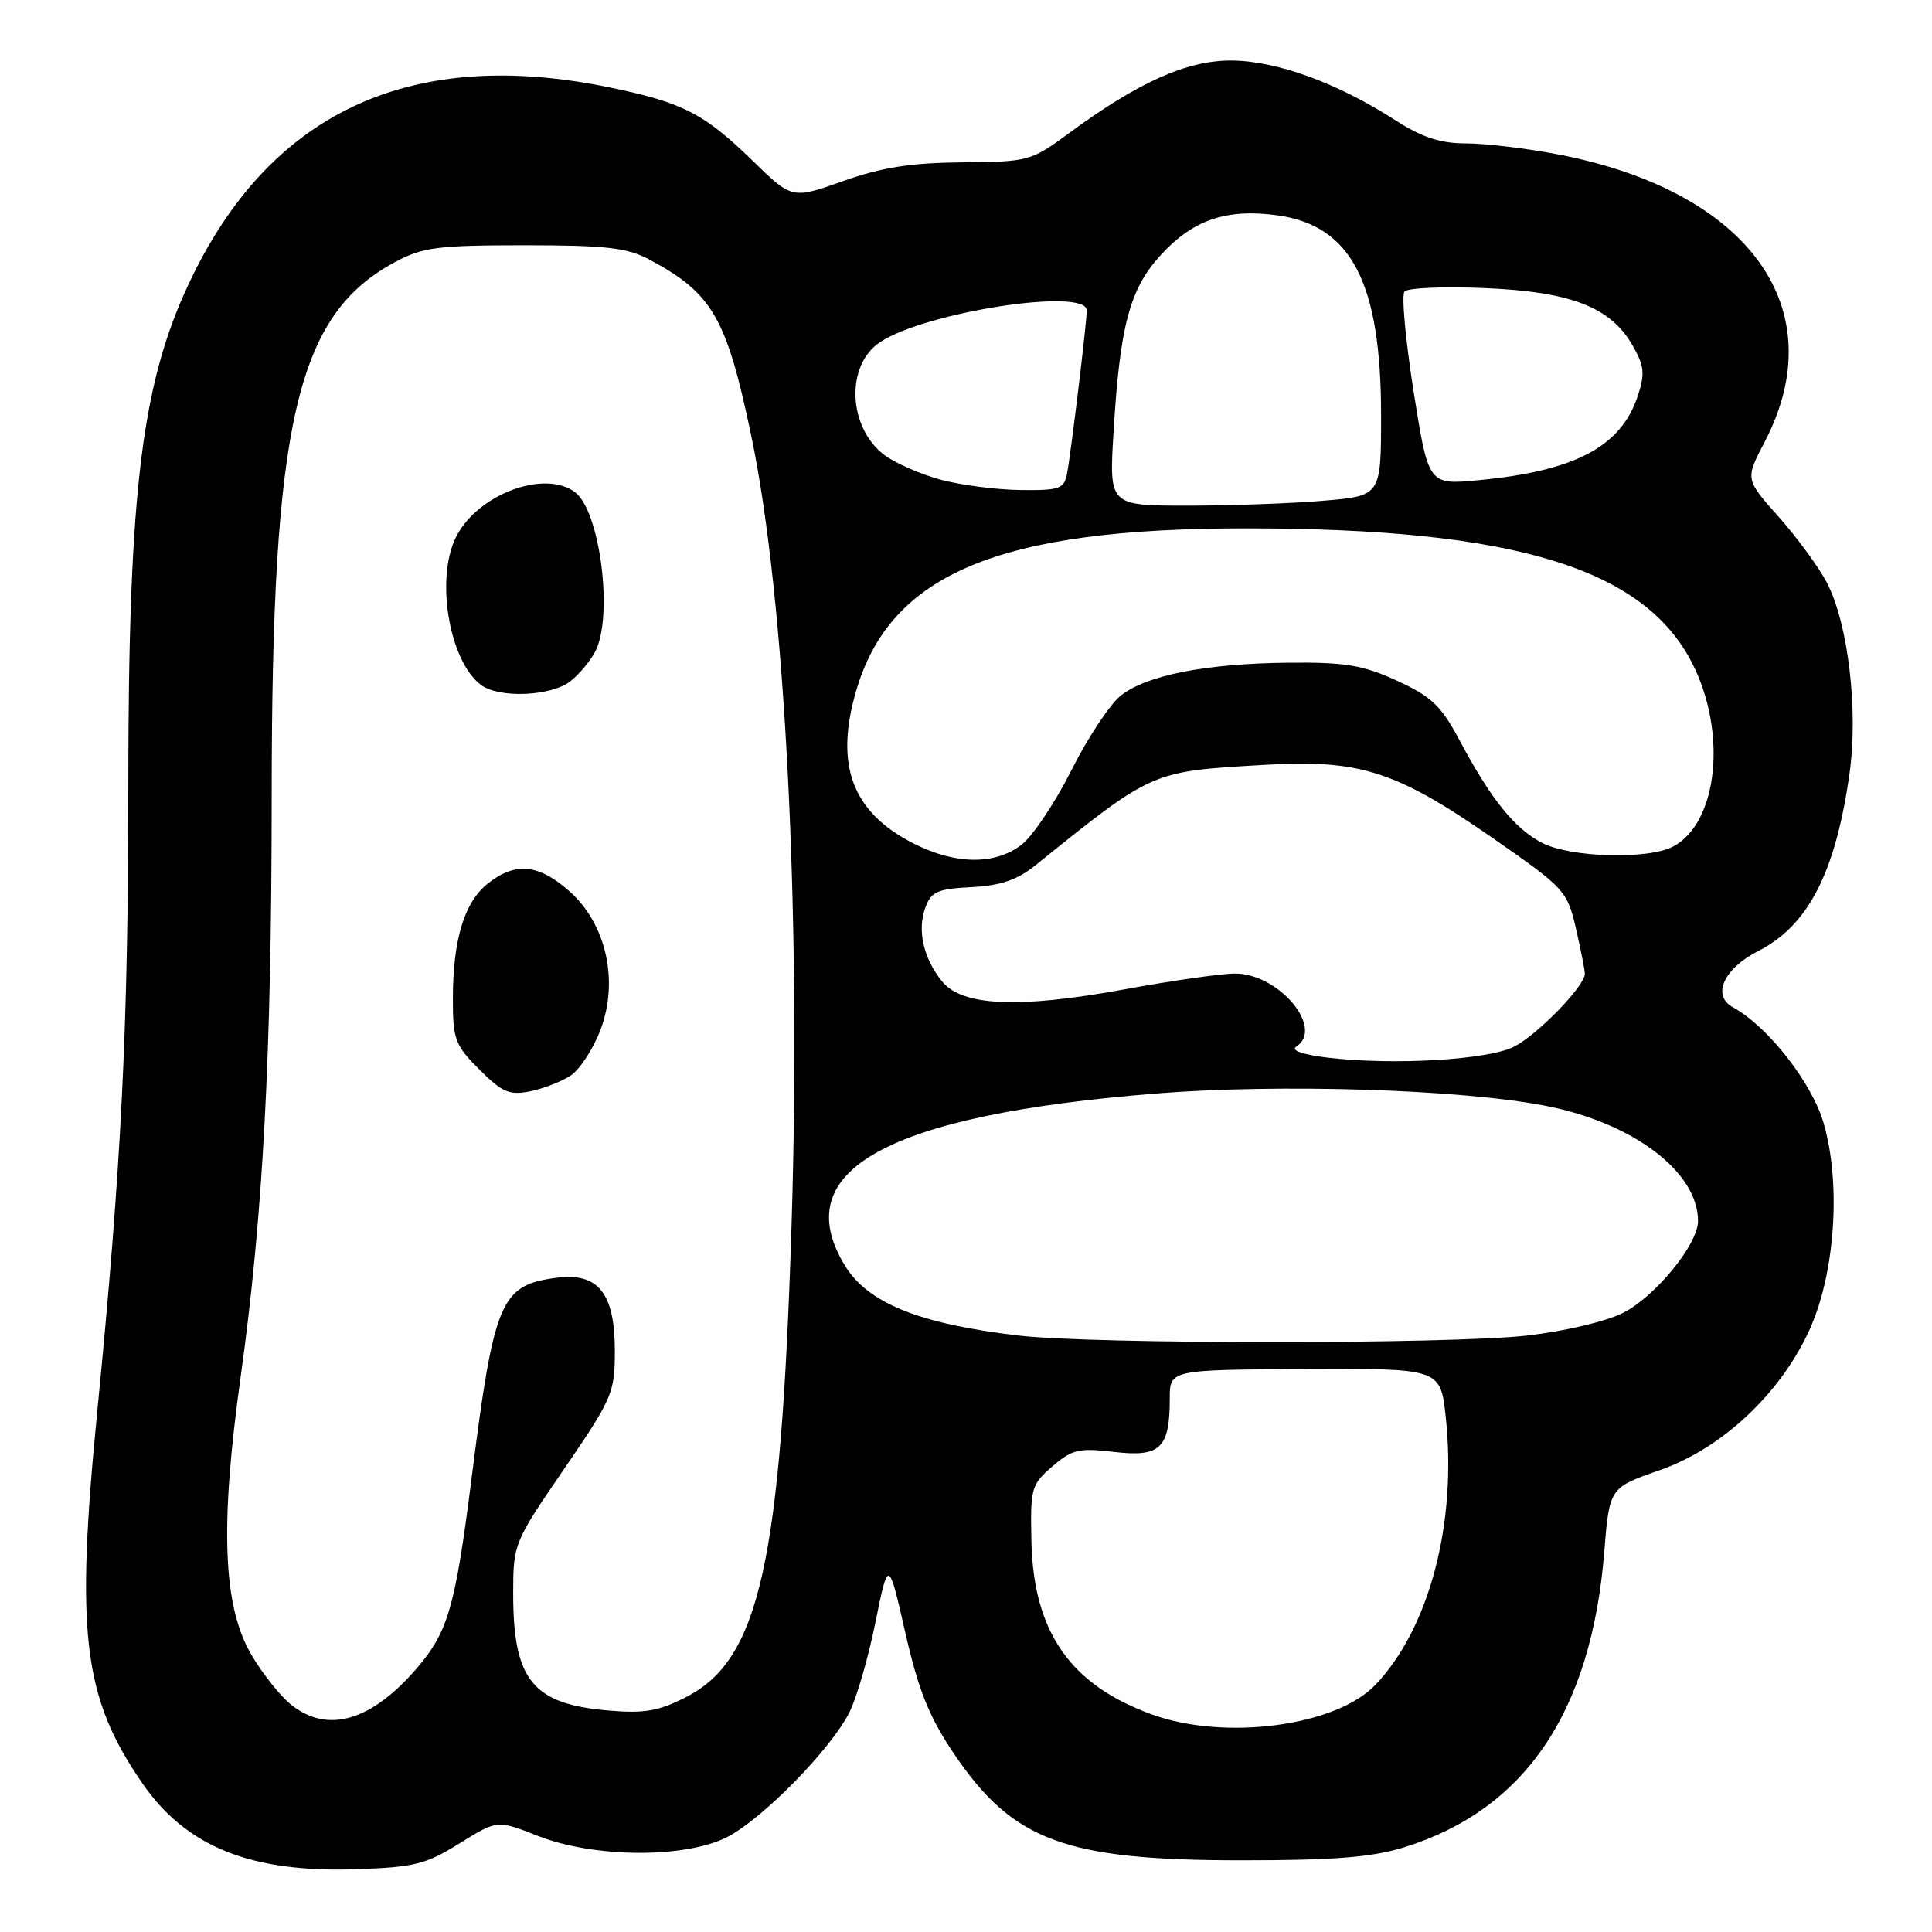<?xml version="1.0" encoding="UTF-8" standalone="no"?>
<!DOCTYPE svg PUBLIC "-//W3C//DTD SVG 1.1//EN" "http://www.w3.org/Graphics/SVG/1.1/DTD/svg11.dtd" >
<svg xmlns="http://www.w3.org/2000/svg" xmlns:xlink="http://www.w3.org/1999/xlink" version="1.1" viewBox="0 0 256 256">
 <g >
 <path fill="currentColor"
d=" M 60.87 244.27 C 65.89 241.15 65.89 241.15 71.20 243.24 C 78.75 246.23 91.01 246.27 96.51 243.34 C 101.19 240.85 109.99 231.86 112.50 227.00 C 113.46 225.14 115.03 219.77 115.98 215.06 C 117.72 206.50 117.72 206.50 119.95 216.30 C 121.69 223.93 123.10 227.46 126.34 232.28 C 134.17 243.92 141.08 246.50 164.50 246.50 C 176.78 246.50 181.78 246.10 186.02 244.79 C 202.06 239.82 210.85 226.87 212.57 205.67 C 213.26 197.13 213.26 197.13 219.88 194.82 C 228.14 191.95 235.86 184.73 239.74 176.27 C 243.16 168.81 243.98 156.88 241.64 148.82 C 240.07 143.43 234.27 136.02 229.61 133.46 C 226.79 131.91 228.40 128.34 232.99 126.01 C 239.60 122.64 243.21 115.62 245.06 102.57 C 246.26 94.15 244.90 82.66 242.08 77.22 C 241.02 75.18 238.14 71.25 235.70 68.50 C 231.24 63.50 231.24 63.50 233.82 58.57 C 243.04 40.94 231.80 25.31 206.41 20.45 C 202.24 19.65 196.77 19.00 194.25 19.00 C 190.83 19.00 188.44 18.21 184.81 15.88 C 177.13 10.95 169.13 8.05 163.14 8.02 C 157.25 8.00 150.79 10.90 141.50 17.75 C 136.64 21.33 136.25 21.44 127.50 21.51 C 120.70 21.57 116.84 22.18 111.73 23.99 C 104.95 26.39 104.95 26.39 99.73 21.30 C 93.28 15.02 90.49 13.59 80.76 11.58 C 54.88 6.24 36.37 14.54 25.62 36.34 C 18.79 50.17 17.00 64.35 17.00 104.71 C 16.99 136.30 16.09 154.45 12.89 187.00 C 9.99 216.52 11.00 224.87 18.83 236.25 C 24.64 244.70 33.21 248.16 47.18 247.68 C 54.88 247.42 56.42 247.04 60.87 244.27 Z  M 152.74 227.21 C 141.87 223.31 136.95 216.30 136.67 204.31 C 136.51 197.19 136.64 196.72 139.44 194.31 C 142.05 192.05 142.97 191.84 147.65 192.39 C 153.75 193.11 155.00 191.90 155.00 185.32 C 155.00 181.50 155.00 181.50 172.94 181.41 C 190.87 181.32 190.87 181.32 191.57 187.77 C 193.07 201.81 189.40 215.77 182.23 223.27 C 177.03 228.71 162.38 230.67 152.74 227.21 Z  M 38.63 225.93 C 37.18 224.79 34.78 221.78 33.30 219.25 C 29.54 212.83 29.13 202.25 31.88 182.50 C 34.85 161.16 35.99 139.91 36.00 105.63 C 36.00 55.83 39.27 41.72 52.41 34.69 C 56.02 32.76 58.03 32.50 69.50 32.50 C 80.27 32.50 83.10 32.82 86.00 34.37 C 94.41 38.85 96.28 42.09 99.56 57.82 C 104.06 79.36 106.18 121.11 104.88 162.50 C 103.48 207.05 100.63 219.85 91.00 224.82 C 87.33 226.72 85.43 227.06 80.71 226.66 C 70.59 225.82 68.00 222.67 68.00 211.18 C 68.00 204.57 68.07 204.39 74.73 194.67 C 81.15 185.29 81.47 184.56 81.47 179.00 C 81.47 171.32 79.26 168.57 73.68 169.32 C 66.31 170.30 65.46 172.33 62.47 196.00 C 60.33 212.88 59.38 216.20 55.30 220.97 C 49.25 228.03 43.49 229.75 38.63 225.93 Z  M 75.60 142.53 C 76.81 141.73 78.59 139.02 79.55 136.50 C 82.04 129.99 80.33 122.37 75.40 118.05 C 71.35 114.49 68.29 114.20 64.67 117.05 C 61.53 119.51 60.01 124.50 60.01 132.35 C 60.00 137.71 60.29 138.49 63.52 141.72 C 66.54 144.74 67.49 145.15 70.22 144.61 C 71.97 144.26 74.39 143.32 75.60 142.53 Z  M 75.63 90.23 C 76.81 89.28 78.27 87.52 78.88 86.32 C 81.28 81.64 79.53 67.81 76.23 65.25 C 72.25 62.17 63.38 65.43 60.48 71.05 C 57.66 76.50 59.48 87.55 63.72 90.75 C 66.13 92.57 73.13 92.26 75.63 90.23 Z  M 135.00 176.97 C 121.83 175.43 115.00 172.68 111.96 167.70 C 104.26 155.07 117.51 147.75 153.24 144.89 C 169.55 143.59 193.33 144.33 204.67 146.50 C 216.33 148.73 225.00 155.25 225.00 161.80 C 225.00 164.86 219.36 171.78 215.09 173.95 C 212.86 175.09 207.34 176.40 202.33 176.97 C 192.28 178.12 144.81 178.13 135.00 176.97 Z  M 176.00 140.15 C 172.64 139.75 170.99 139.18 171.75 138.69 C 175.53 136.25 169.46 129.00 163.64 129.00 C 161.87 129.00 155.27 129.94 148.96 131.10 C 134.96 133.66 127.50 133.33 124.82 130.03 C 122.36 126.99 121.51 123.26 122.61 120.27 C 123.38 118.15 124.21 117.78 128.72 117.55 C 132.60 117.35 134.79 116.60 137.22 114.64 C 152.83 102.08 152.49 102.23 167.50 101.35 C 180.25 100.60 185.00 102.14 198.07 111.24 C 207.33 117.69 207.67 118.06 208.82 123.03 C 209.47 125.85 210.00 128.55 210.00 129.04 C 210.00 130.64 203.77 137.07 200.66 138.67 C 197.27 140.43 184.73 141.18 176.00 140.15 Z  M 121.02 111.75 C 112.92 107.61 110.58 101.40 113.43 91.59 C 117.96 76.00 132.38 69.99 165.21 70.01 C 200.57 70.02 217.83 75.26 224.25 87.93 C 228.87 97.06 227.64 108.96 221.74 112.15 C 218.43 113.93 208.08 113.65 204.30 111.67 C 200.67 109.77 197.57 105.92 193.39 98.08 C 190.95 93.50 189.66 92.28 185.11 90.20 C 180.60 88.13 178.28 87.74 170.77 87.81 C 159.81 87.92 151.97 89.45 148.52 92.16 C 147.09 93.29 144.15 97.72 142.00 102.00 C 139.85 106.28 136.88 110.74 135.41 111.89 C 131.90 114.65 126.60 114.60 121.02 111.75 Z  M 147.55 57.25 C 148.39 43.25 149.67 38.37 153.70 33.91 C 158.01 29.14 162.47 27.60 169.25 28.53 C 179.07 29.89 183.00 37.45 183.00 55.03 C 183.00 65.71 183.00 65.71 175.35 66.35 C 171.14 66.71 163.03 67.00 157.33 67.00 C 146.96 67.00 146.96 67.00 147.55 57.25 Z  M 124.67 63.57 C 122.01 62.85 118.66 61.39 117.22 60.32 C 112.33 56.66 112.01 48.35 116.64 45.32 C 122.75 41.31 144.00 38.06 144.00 41.14 C 144.00 42.74 141.91 60.04 141.39 62.75 C 141.00 64.78 140.40 64.99 135.23 64.93 C 132.08 64.90 127.33 64.28 124.67 63.57 Z  M 187.31 51.88 C 186.24 45.07 185.69 39.11 186.10 38.63 C 186.51 38.15 191.26 37.94 196.67 38.17 C 208.10 38.64 213.40 40.68 216.30 45.73 C 217.88 48.48 217.99 49.50 217.02 52.45 C 214.79 59.20 208.71 62.42 195.88 63.63 C 189.27 64.26 189.27 64.26 187.31 51.88 Z "/>
</g>
</svg>
